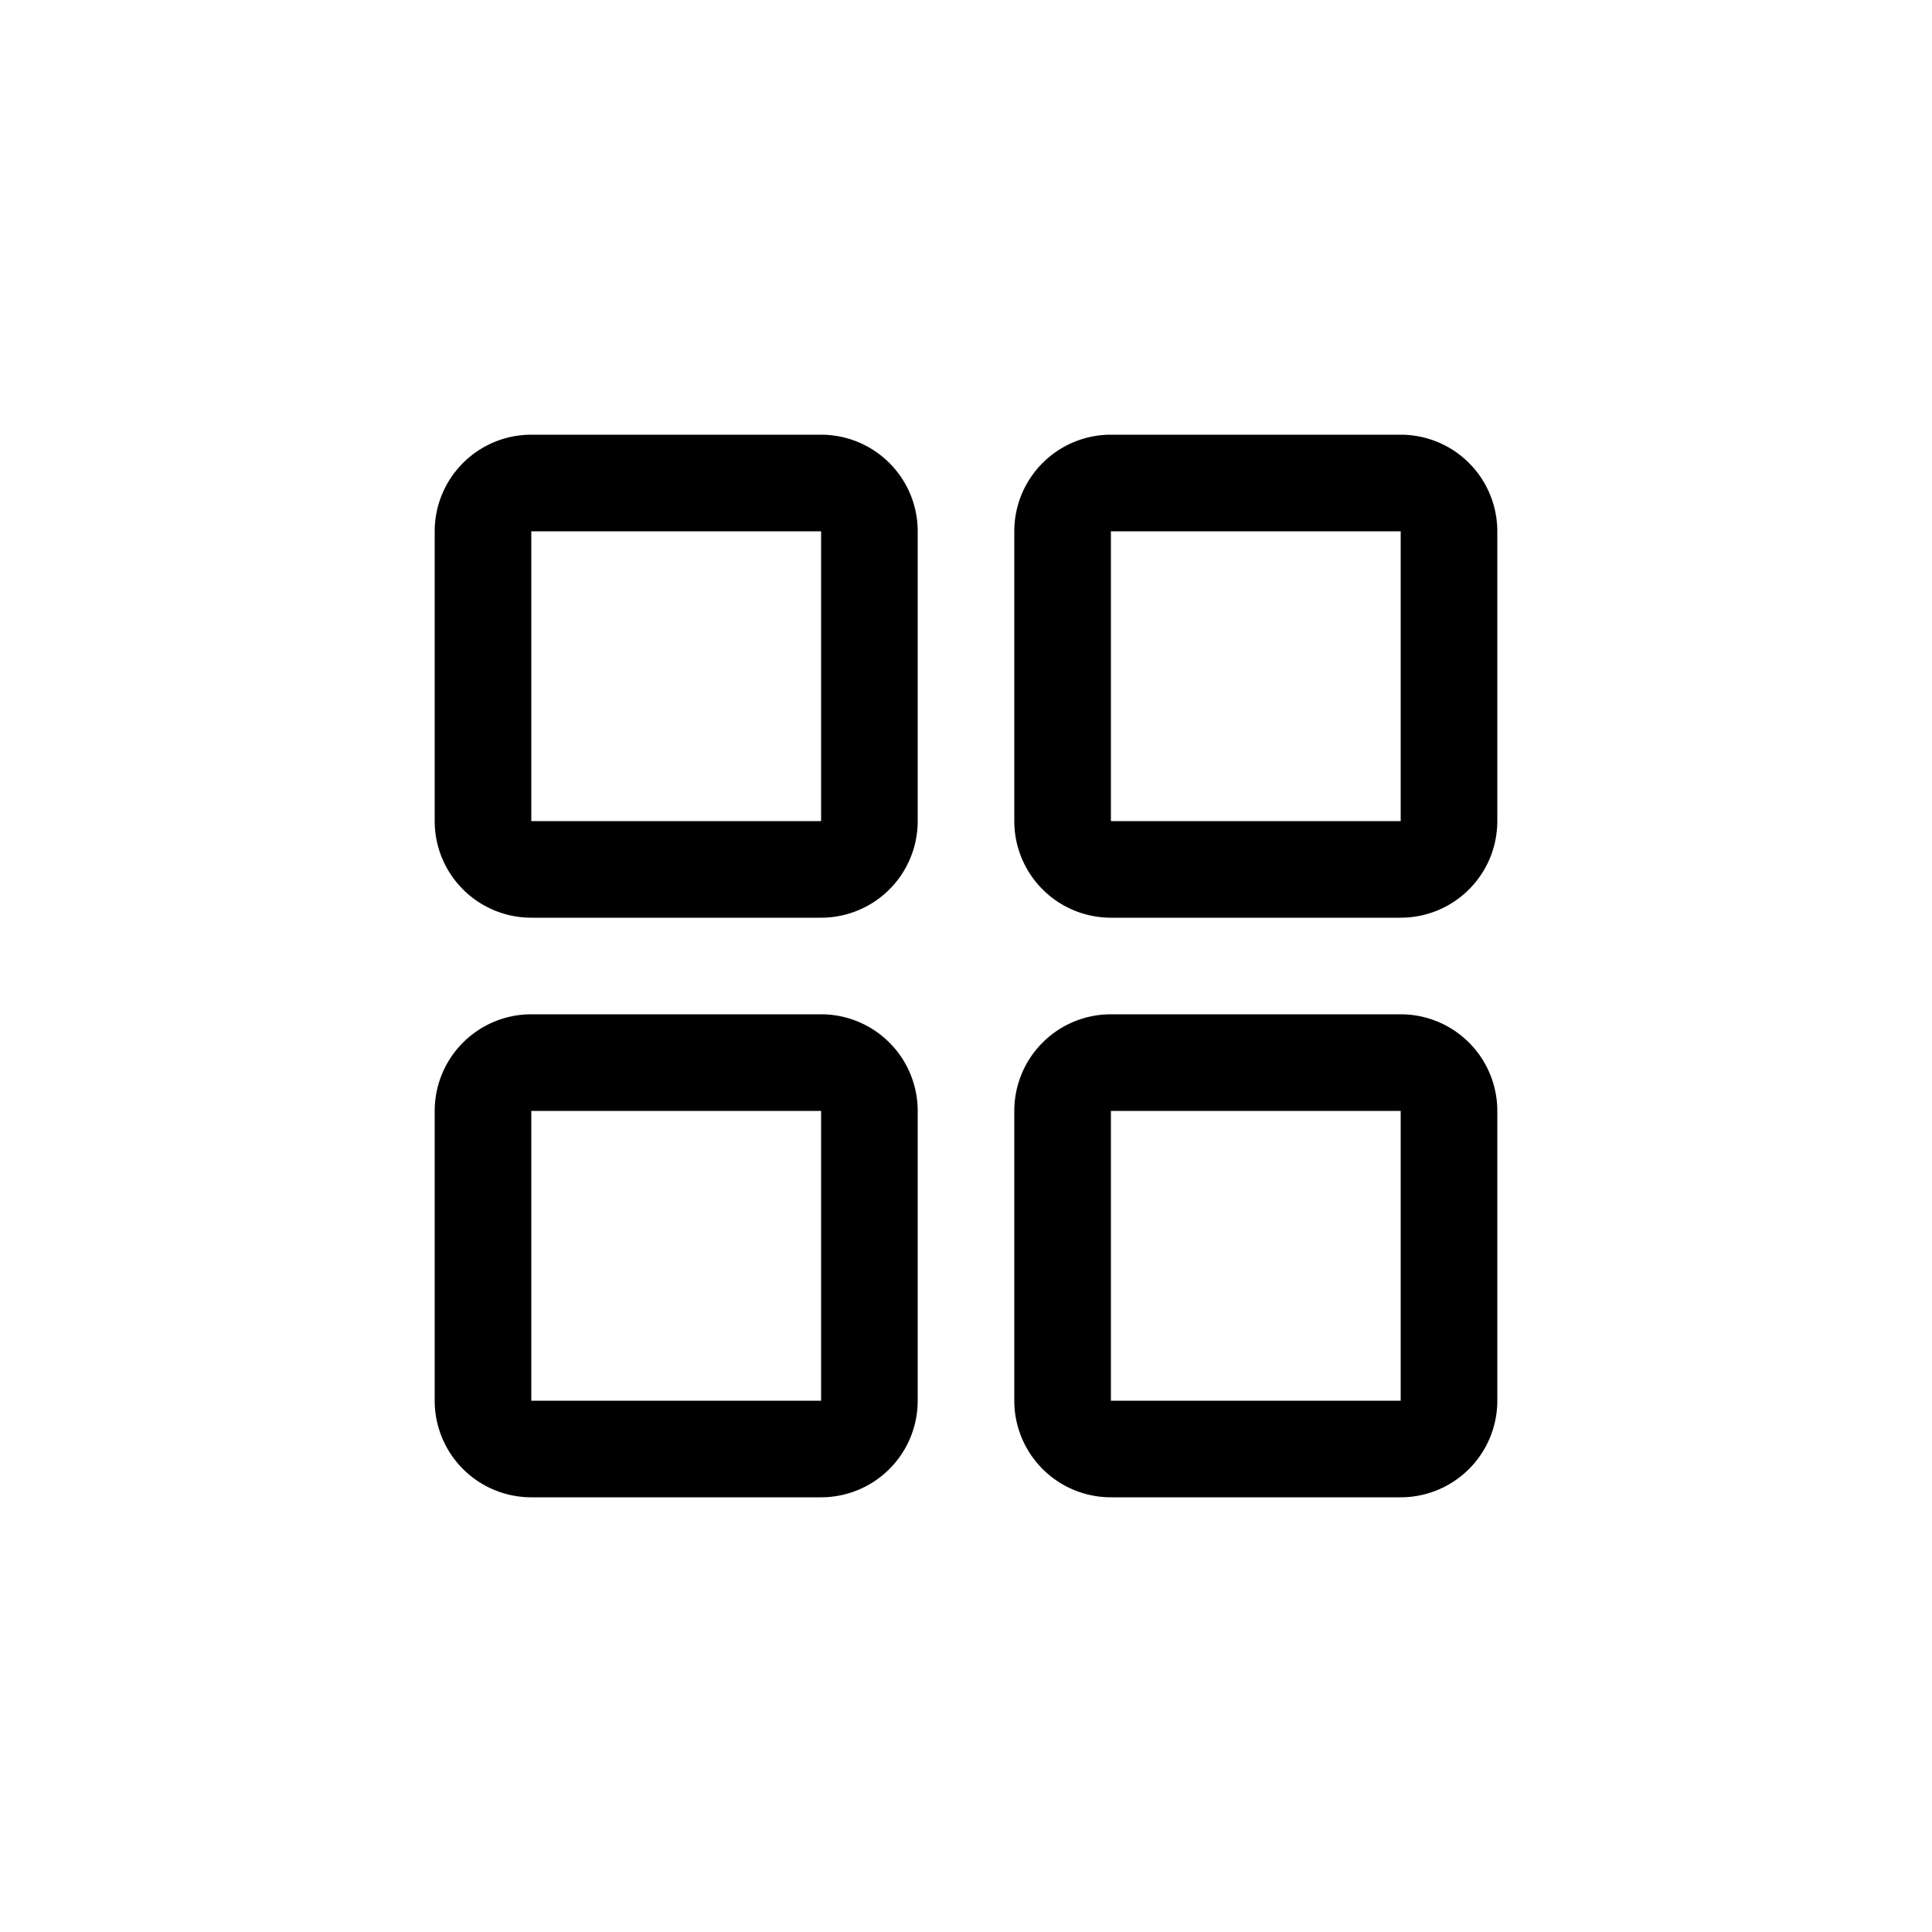 <svg xmlns="http://www.w3.org/2000/svg" viewBox="0 0 24 24" width="24" height="24"><path d="M10.2 5.4H6.6a1.2 1.2 0 0 0-1.2 1.2v3.6a1.2 1.2 0 0 0 1.2 1.2h3.6a1.2 1.2 0 0 0 1.2-1.2V6.6a1.2 1.2 0 0 0-1.2-1.2m0 4.8H6.6V6.6h3.6zm7.2-4.8h-3.6a1.2 1.2 0 0 0-1.2 1.2v3.6a1.2 1.2 0 0 0 1.2 1.2h3.6a1.2 1.2 0 0 0 1.2-1.2V6.6a1.2 1.2 0 0 0-1.2-1.2m0 4.8h-3.6V6.6h3.6zm-7.2 2.4H6.6a1.2 1.2 0 0 0-1.2 1.2v3.6a1.2 1.2 0 0 0 1.2 1.2h3.6a1.2 1.2 0 0 0 1.2-1.2v-3.6a1.2 1.2 0 0 0-1.2-1.2m0 4.8H6.6v-3.6h3.6zm7.2-4.8h-3.6a1.2 1.2 0 0 0-1.2 1.2v3.6a1.2 1.2 0 0 0 1.2 1.2h3.6a1.2 1.2 0 0 0 1.2-1.2v-3.6a1.2 1.2 0 0 0-1.2-1.2m0 4.8h-3.6v-3.6h3.6z"/></svg>